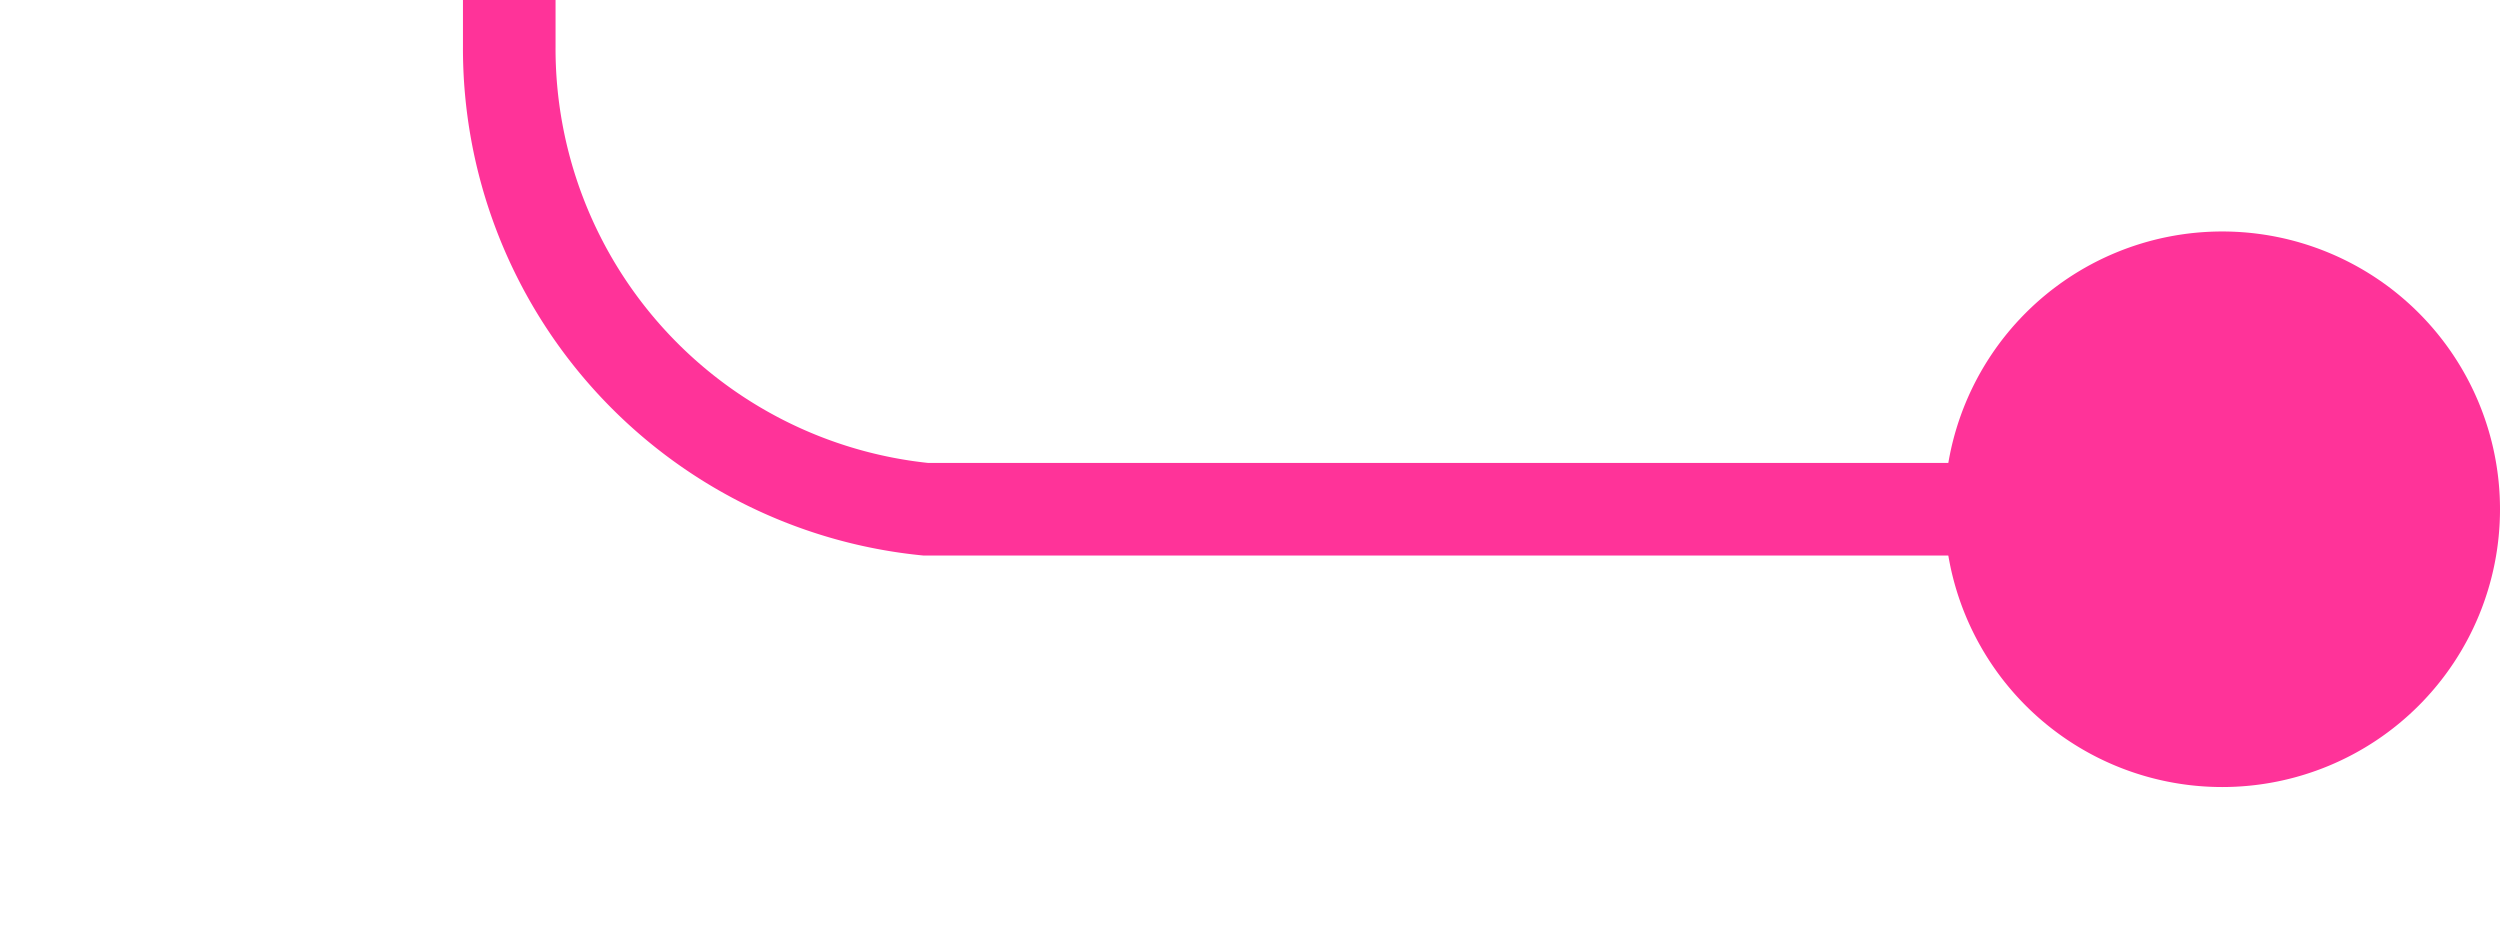 ﻿<?xml version="1.0" encoding="utf-8"?>
<svg version="1.1" xmlns:xlink="http://www.w3.org/1999/xlink" width="27px" height="10px" preserveAspectRatio="xMinYMid meet" viewBox="415 461  27 8" xmlns="http://www.w3.org/2000/svg">
  <path d="M 441 465.5  L 425 465.5  A 5 5 0 0 1 420.5 460.5 L 420.5 451  A 5 5 0 0 1 425.5 446.5 L 432 446.5  " stroke-width="1" stroke="#ff3399" fill="none" />
  <path d="M 439 462.5  A 3 3 0 0 0 436 465.5 A 3 3 0 0 0 439 468.5 A 3 3 0 0 0 442 465.5 A 3 3 0 0 0 439 462.5 Z " fill-rule="nonzero" fill="#ff3399" stroke="none" />
</svg>